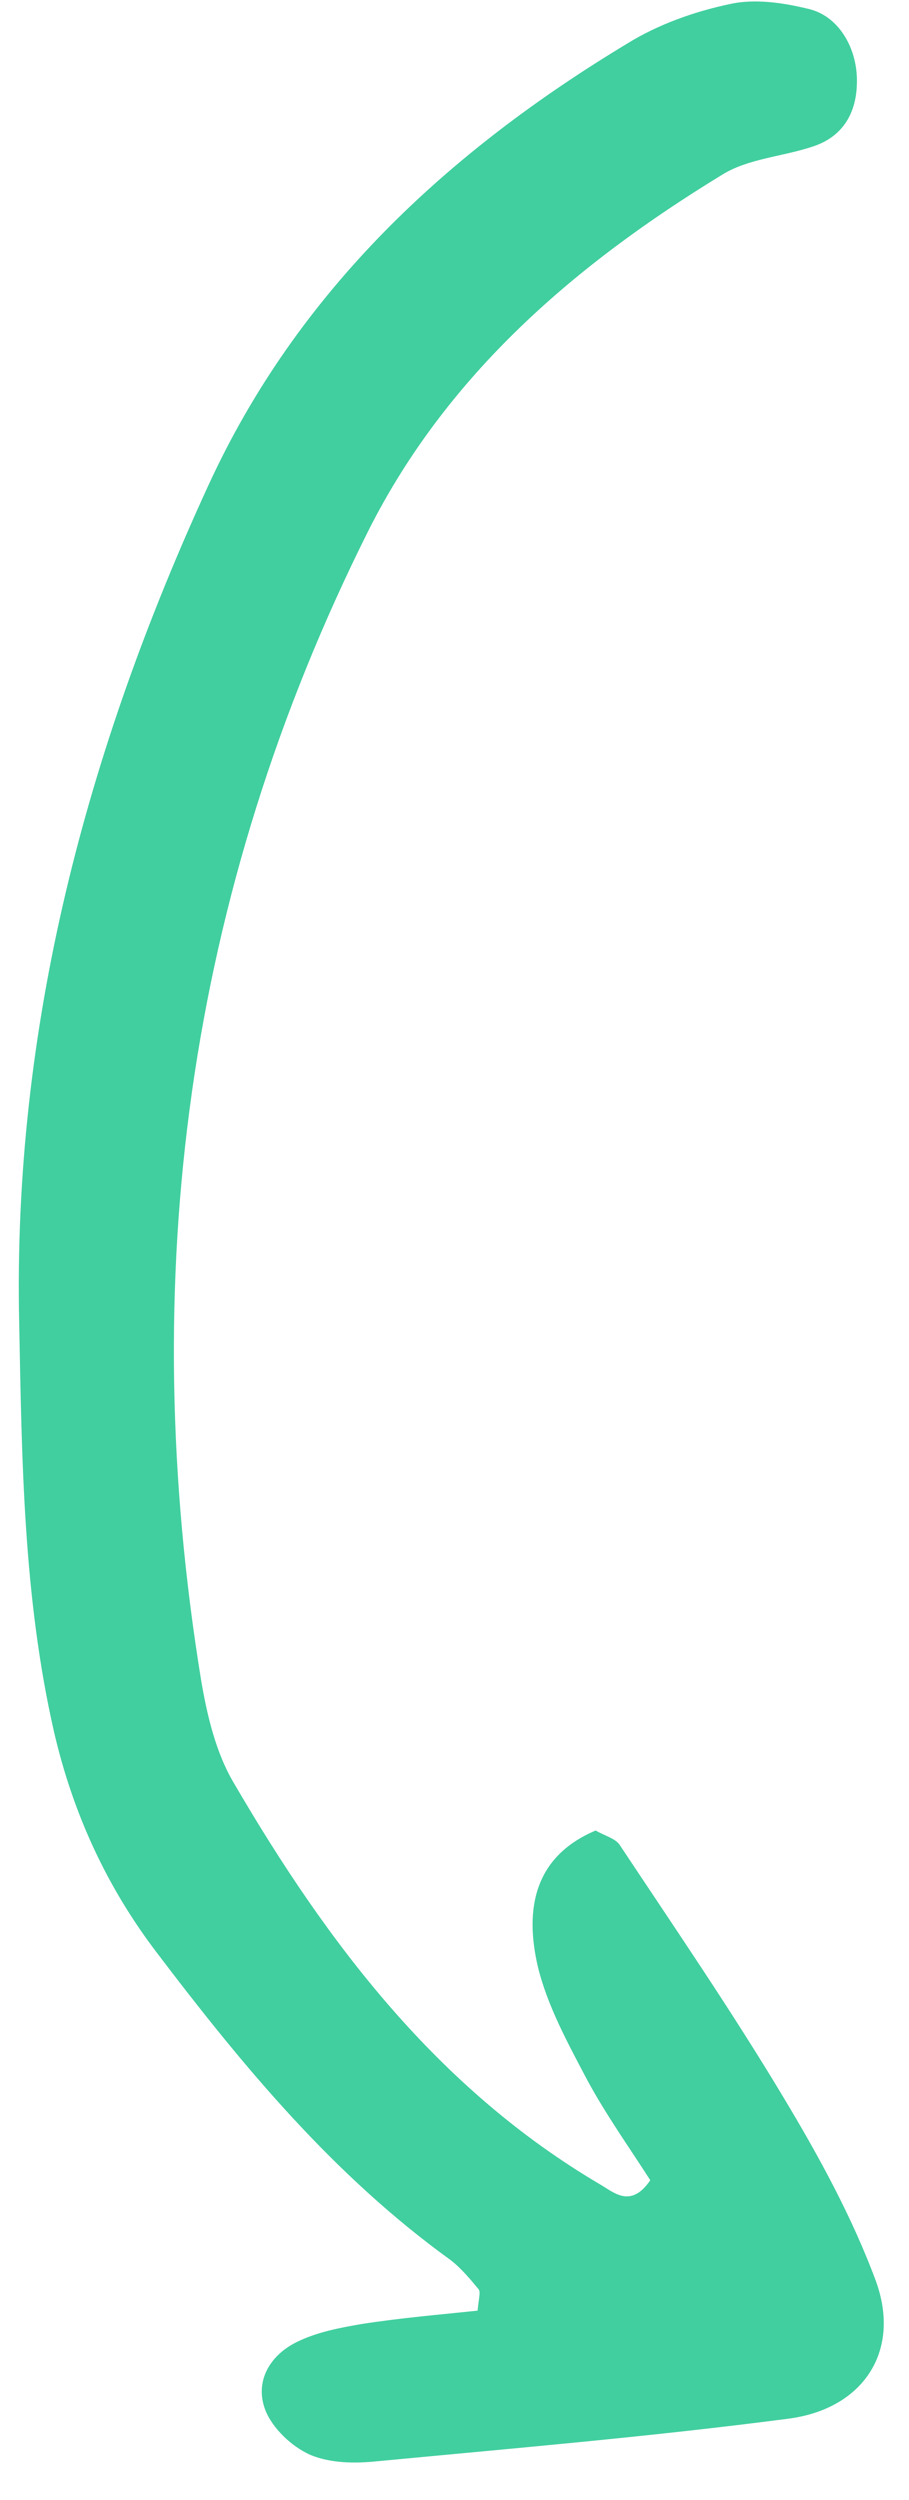 <svg width="24" height="66" viewBox="0 0 24 66" fill="none" xmlns="http://www.w3.org/2000/svg">
<path d="M12.609 61.001C11.613 61.106 10.58 61.193 9.548 61.354C8.968 61.453 8.353 61.571 7.831 61.832C7.11 62.188 6.721 62.883 7.004 63.623C7.192 64.11 7.707 64.592 8.182 64.803C8.712 65.031 9.365 65.04 9.963 64.977C13.57 64.634 17.176 64.328 20.781 63.858C22.791 63.611 23.803 62.071 23.123 60.212C22.5 58.534 21.623 56.931 20.694 55.384C19.336 53.117 17.834 50.925 16.368 48.715C16.257 48.535 15.965 48.466 15.727 48.325C14.086 49.02 13.852 50.421 14.201 51.922C14.452 52.953 14.993 53.943 15.496 54.897C16 55.834 16.63 56.714 17.169 57.559C16.653 58.31 16.211 57.881 15.845 57.669C11.544 55.136 8.639 51.295 6.182 47.085C5.698 46.275 5.466 45.28 5.307 44.339C3.593 33.766 4.915 23.621 9.729 14.005C11.81 9.874 15.198 6.975 19.065 4.614C19.748 4.187 20.655 4.137 21.449 3.872C22.226 3.624 22.598 3.02 22.623 2.24C22.665 1.332 22.18 0.449 21.378 0.243C20.686 0.072 19.922 -0.044 19.253 0.111C18.331 0.306 17.374 0.646 16.564 1.148C11.815 4.012 7.858 7.681 5.501 12.815C2.282 19.812 0.338 27.135 0.506 34.9C0.577 38.528 0.611 42.139 1.426 45.72C1.929 47.891 2.829 49.837 4.161 51.578C6.436 54.576 8.819 57.444 11.9 59.668C12.176 59.882 12.416 60.169 12.637 60.438C12.693 60.509 12.641 60.673 12.609 61.001Z" fill="#41CF9F"/>
</svg>
